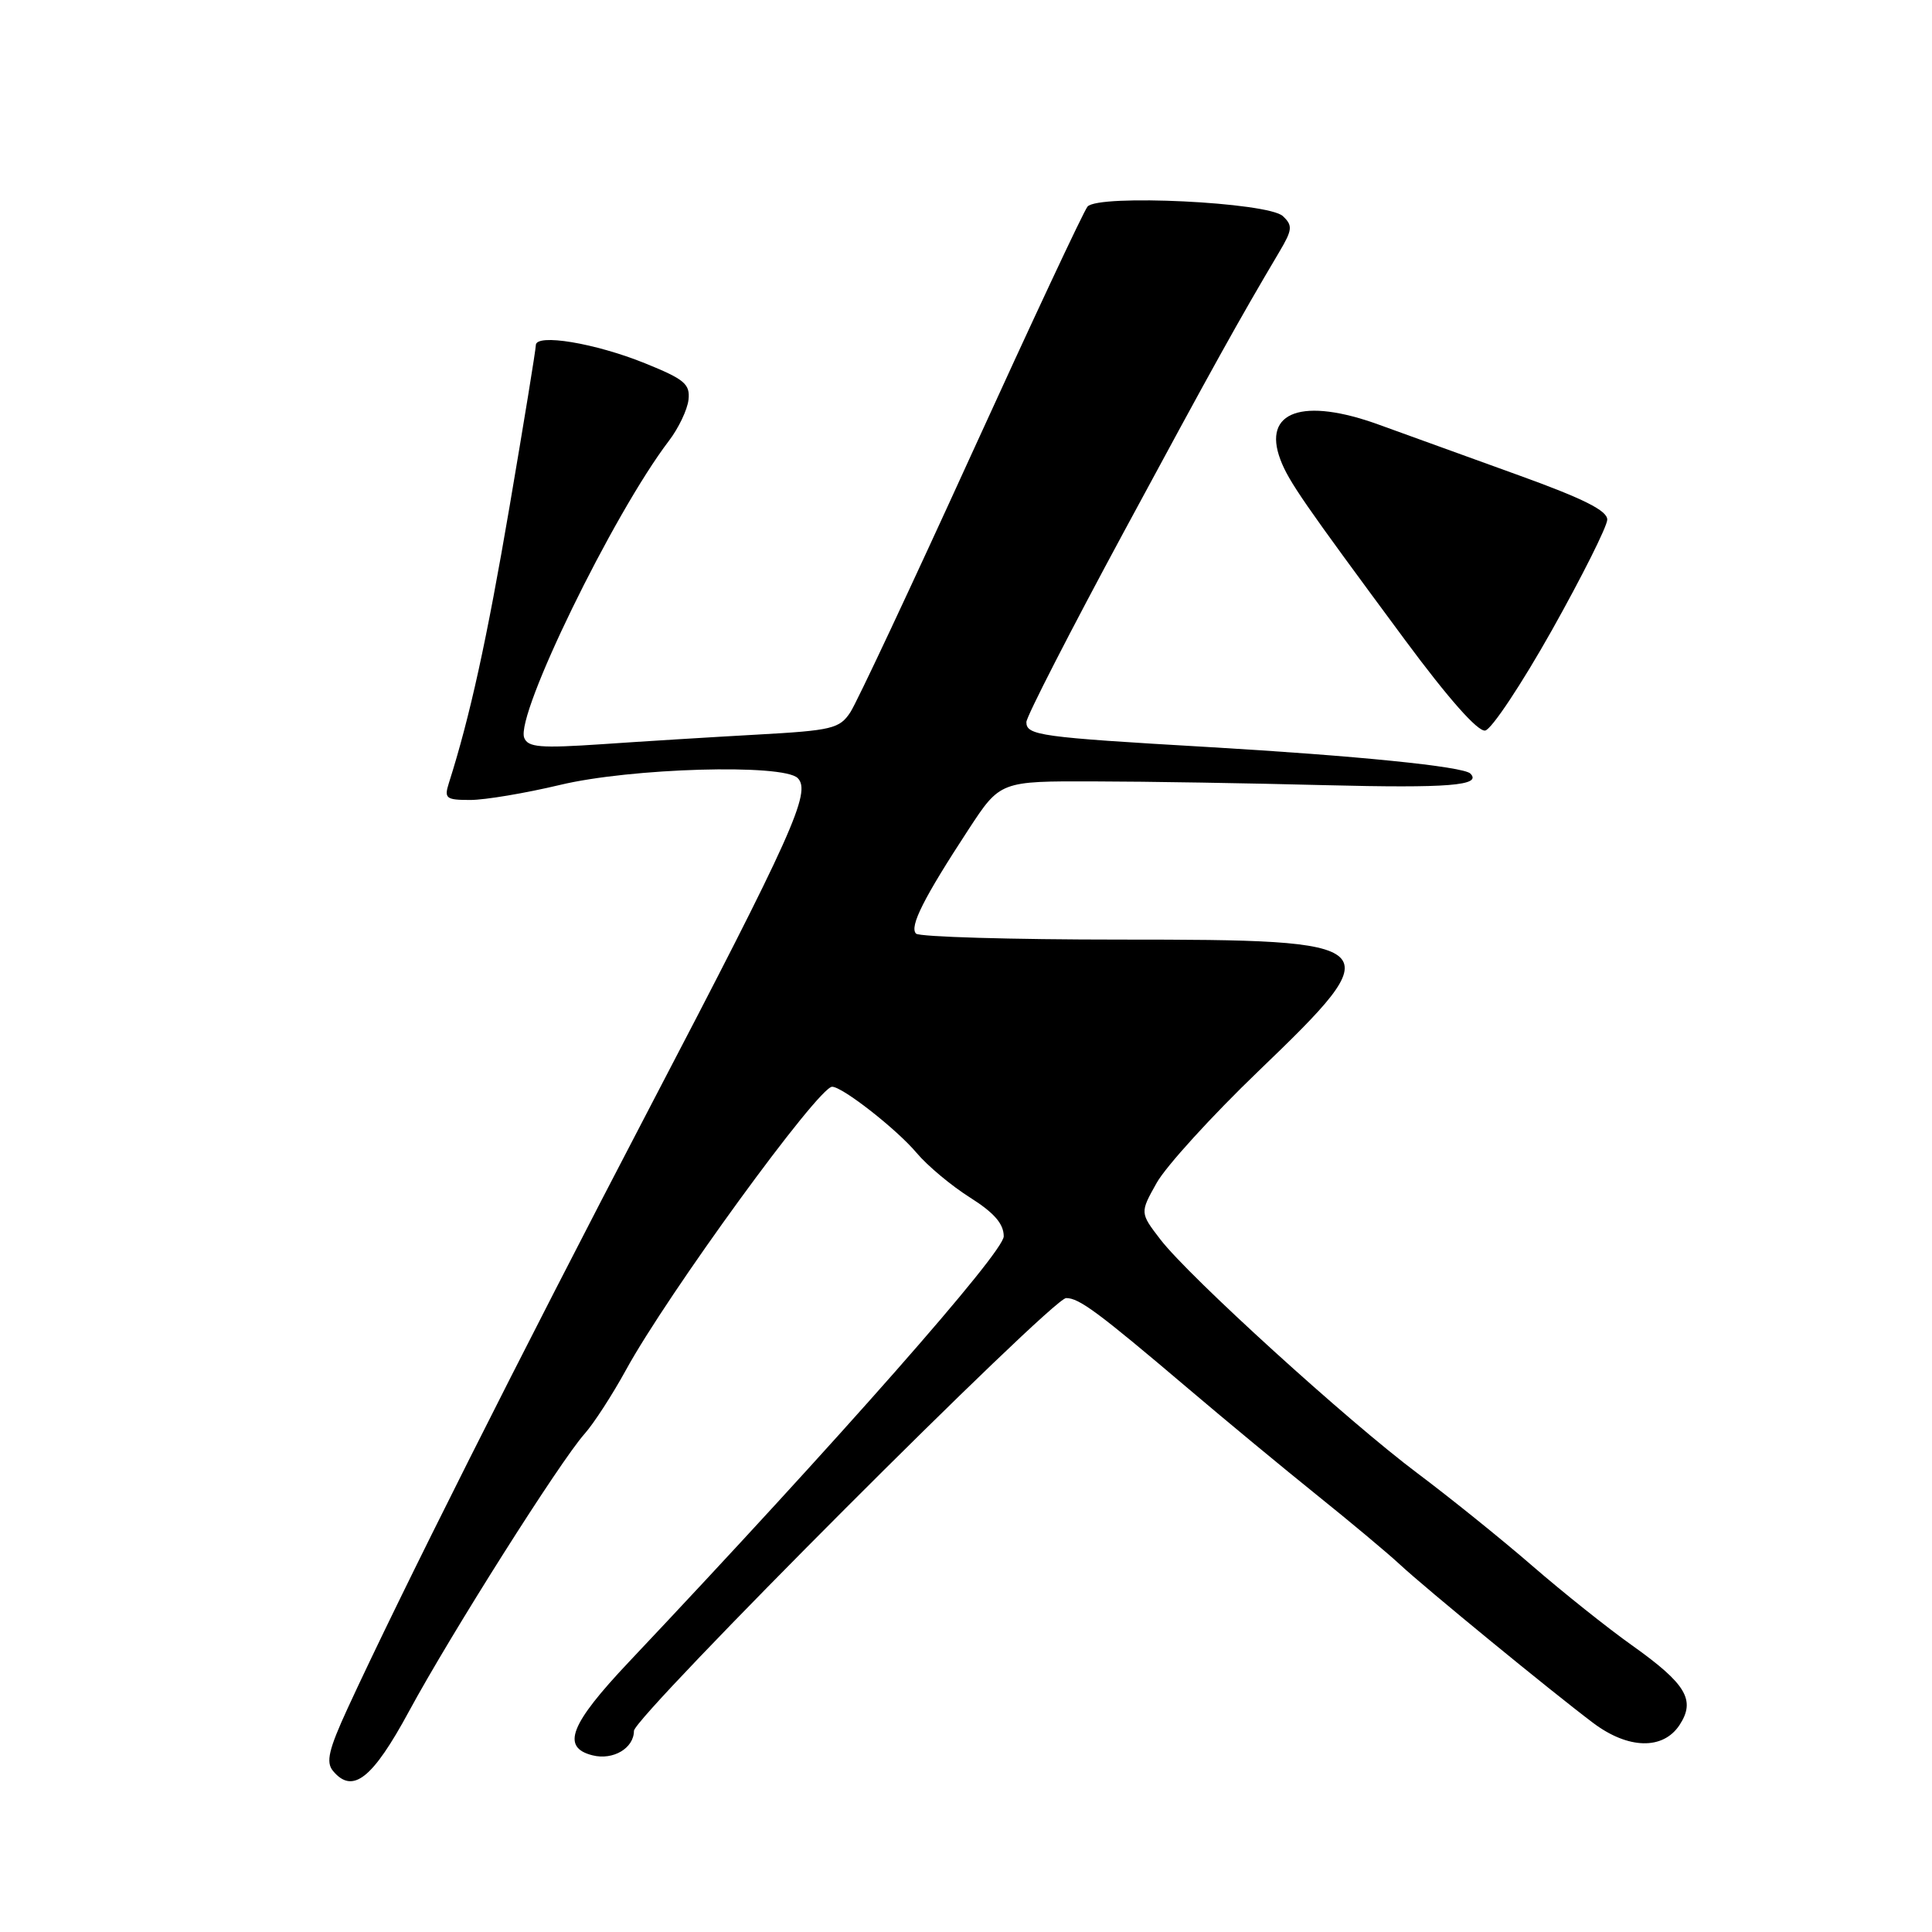 <?xml version="1.0" encoding="UTF-8" standalone="no"?>
<!DOCTYPE svg PUBLIC "-//W3C//DTD SVG 1.1//EN" "http://www.w3.org/Graphics/SVG/1.1/DTD/svg11.dtd" >
<svg xmlns="http://www.w3.org/2000/svg" xmlns:xlink="http://www.w3.org/1999/xlink" version="1.1" viewBox="0 0 256 256">
 <g >
 <path fill="currentColor"
d=" M 54.21 226.73 C 59.73 216.53 74.21 193.64 77.45 190.00 C 78.68 188.62 81.15 184.80 82.96 181.50 C 88.43 171.50 108.44 144.01 110.26 144.00 C 111.63 144.00 118.81 149.62 121.46 152.77 C 122.88 154.46 126.06 157.12 128.52 158.67 C 131.73 160.70 133.00 162.16 133.00 163.82 C 133.00 165.95 111.20 190.70 83.31 220.24 C 75.52 228.49 74.33 231.54 78.51 232.59 C 81.24 233.28 84.00 231.64 84.00 229.35 C 84.00 227.47 139.40 172.00 141.27 172.00 C 143.00 172.00 145.50 173.86 157.50 184.04 C 162.45 188.25 170.10 194.57 174.50 198.11 C 178.90 201.64 183.85 205.78 185.50 207.31 C 188.85 210.43 205.54 224.11 211.09 228.29 C 215.74 231.79 220.36 231.90 222.55 228.57 C 224.71 225.27 223.44 223.13 216.24 218.01 C 213.08 215.77 207.12 211.02 203.00 207.45 C 198.88 203.88 192.05 198.39 187.84 195.23 C 178.61 188.32 157.56 169.18 153.77 164.25 C 151.04 160.70 151.04 160.70 153.27 156.73 C 154.50 154.54 160.56 147.88 166.75 141.93 C 184.43 124.93 183.98 124.50 148.43 124.50 C 133.99 124.50 121.81 124.14 121.38 123.71 C 120.47 122.80 122.40 118.98 128.34 109.90 C 132.53 103.50 132.53 103.50 145.02 103.54 C 151.88 103.55 165.67 103.78 175.65 104.04 C 191.91 104.45 196.42 104.09 194.83 102.50 C 193.90 101.56 179.65 100.13 160.00 98.98 C 137.76 97.69 136.00 97.44 136.00 95.68 C 136.00 94.97 141.82 83.62 148.93 70.45 C 160.88 48.31 164.11 42.50 169.49 33.42 C 171.26 30.44 171.31 29.89 169.99 28.64 C 168.05 26.79 145.49 25.70 144.10 27.38 C 143.58 28.00 136.66 42.79 128.70 60.25 C 120.74 77.71 113.54 93.06 112.68 94.37 C 111.25 96.55 110.26 96.79 100.31 97.34 C 94.37 97.67 85.12 98.24 79.77 98.61 C 71.59 99.16 69.95 99.03 69.46 97.76 C 68.29 94.71 81.24 68.13 88.62 58.43 C 89.91 56.75 91.08 54.29 91.23 52.97 C 91.46 50.89 90.69 50.25 85.50 48.15 C 78.86 45.46 71.00 44.16 71.00 45.74 C 71.00 46.29 69.43 55.91 67.52 67.12 C 64.50 84.82 62.27 94.99 59.48 103.75 C 58.83 105.80 59.09 106.00 62.32 106.00 C 64.27 106.00 69.61 105.10 74.19 104.01 C 83.55 101.76 103.78 101.18 105.70 103.10 C 107.53 104.93 105.08 110.40 85.96 147.00 C 68.87 179.73 53.02 211.27 46.07 226.35 C 43.55 231.83 43.16 233.49 44.12 234.65 C 46.72 237.78 49.35 235.72 54.21 226.73 Z  M 205.64 83.50 C 209.65 76.35 212.95 69.76 212.97 68.86 C 212.99 67.66 209.81 66.07 201.25 62.98 C 194.79 60.65 186.47 57.64 182.76 56.29 C 172.63 52.60 167.24 54.50 169.66 60.90 C 170.74 63.76 172.72 66.62 186.17 84.80 C 191.93 92.58 195.83 96.99 196.80 96.80 C 197.65 96.63 201.62 90.65 205.64 83.50 Z "/>
</g>
</svg>